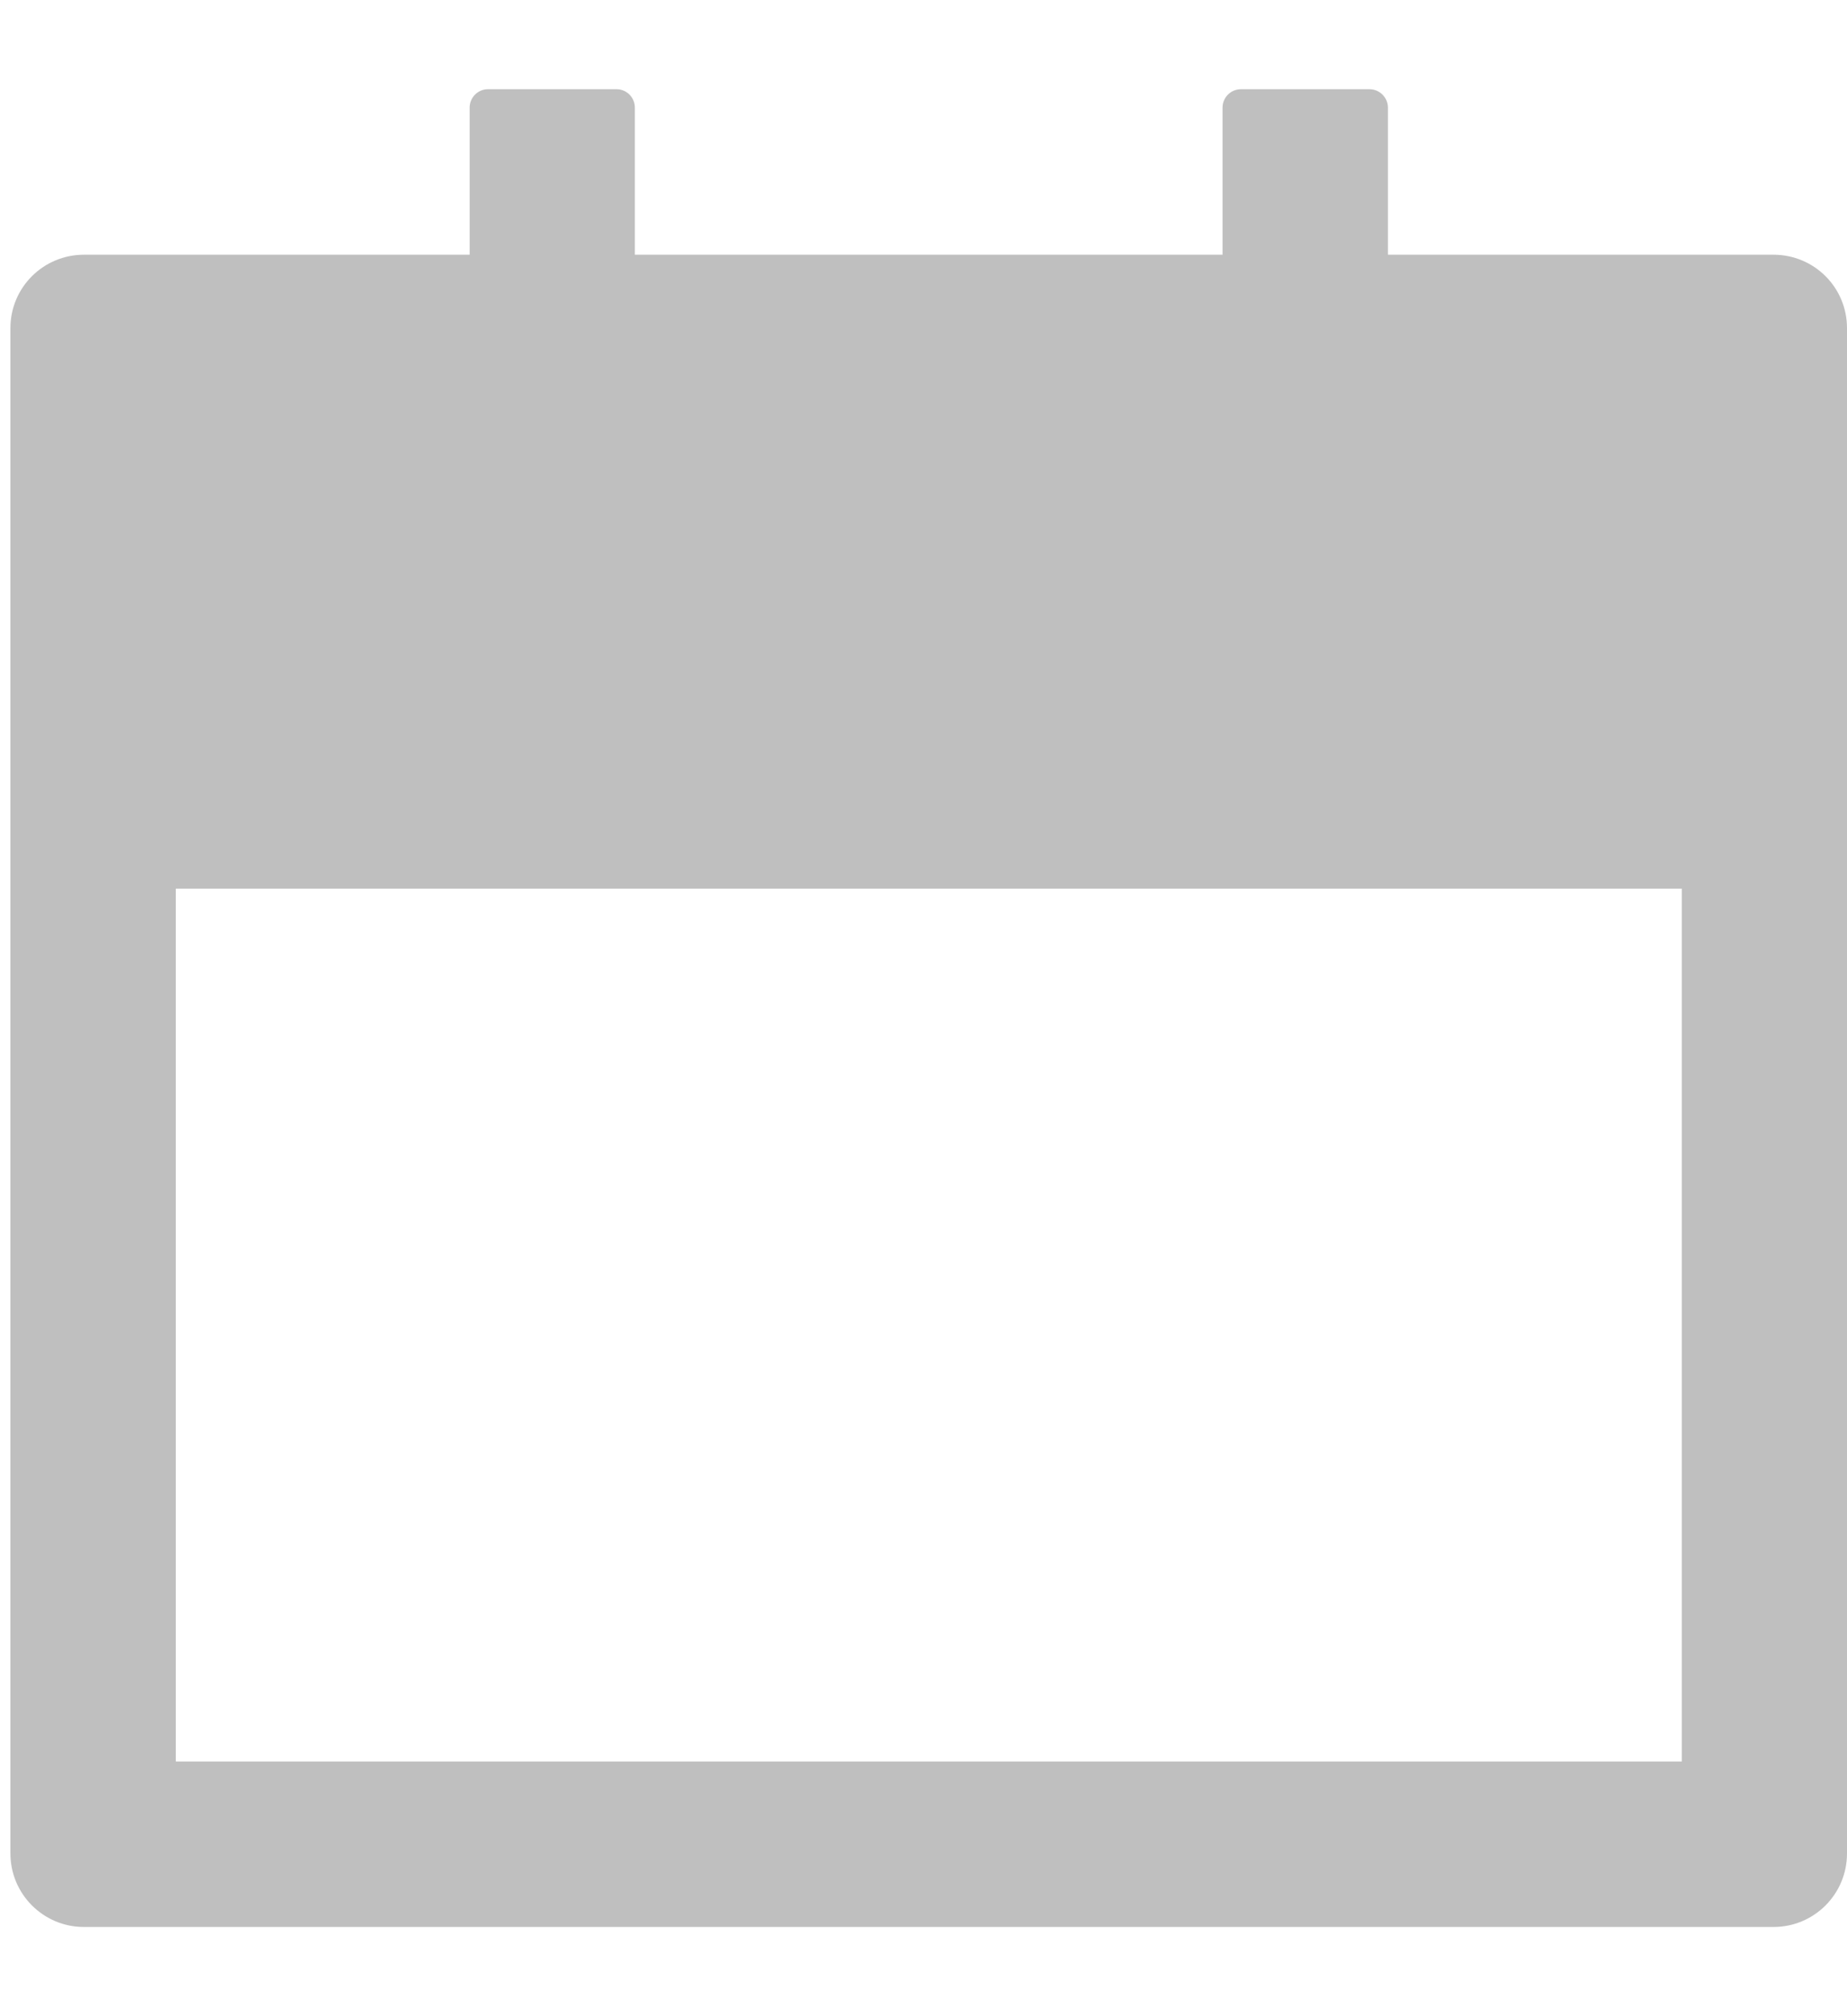 <svg width="11" height="12" viewBox="0 0 11 12" fill="none" xmlns="http://www.w3.org/2000/svg">
<path fill-rule="evenodd" clip-rule="evenodd" d="M8.266 1.516H10.562C10.805 1.516 11 1.711 11 1.953V11.031C11 11.273 10.805 11.469 10.562 11.469H0.5C0.258 11.469 0.062 11.273 0.062 11.031V1.953C0.062 1.711 0.258 1.516 0.5 1.516H2.797V0.641C2.797 0.58 2.846 0.531 2.906 0.531H3.672C3.732 0.531 3.781 0.58 3.781 0.641V1.516H7.281V0.641C7.281 0.58 7.33 0.531 7.391 0.531H8.156C8.216 0.531 8.266 0.58 8.266 0.641V1.516ZM1.047 10.484H10.016V5.289H1.047V10.484Z" fill="#BFBFBF"/>
</svg>
